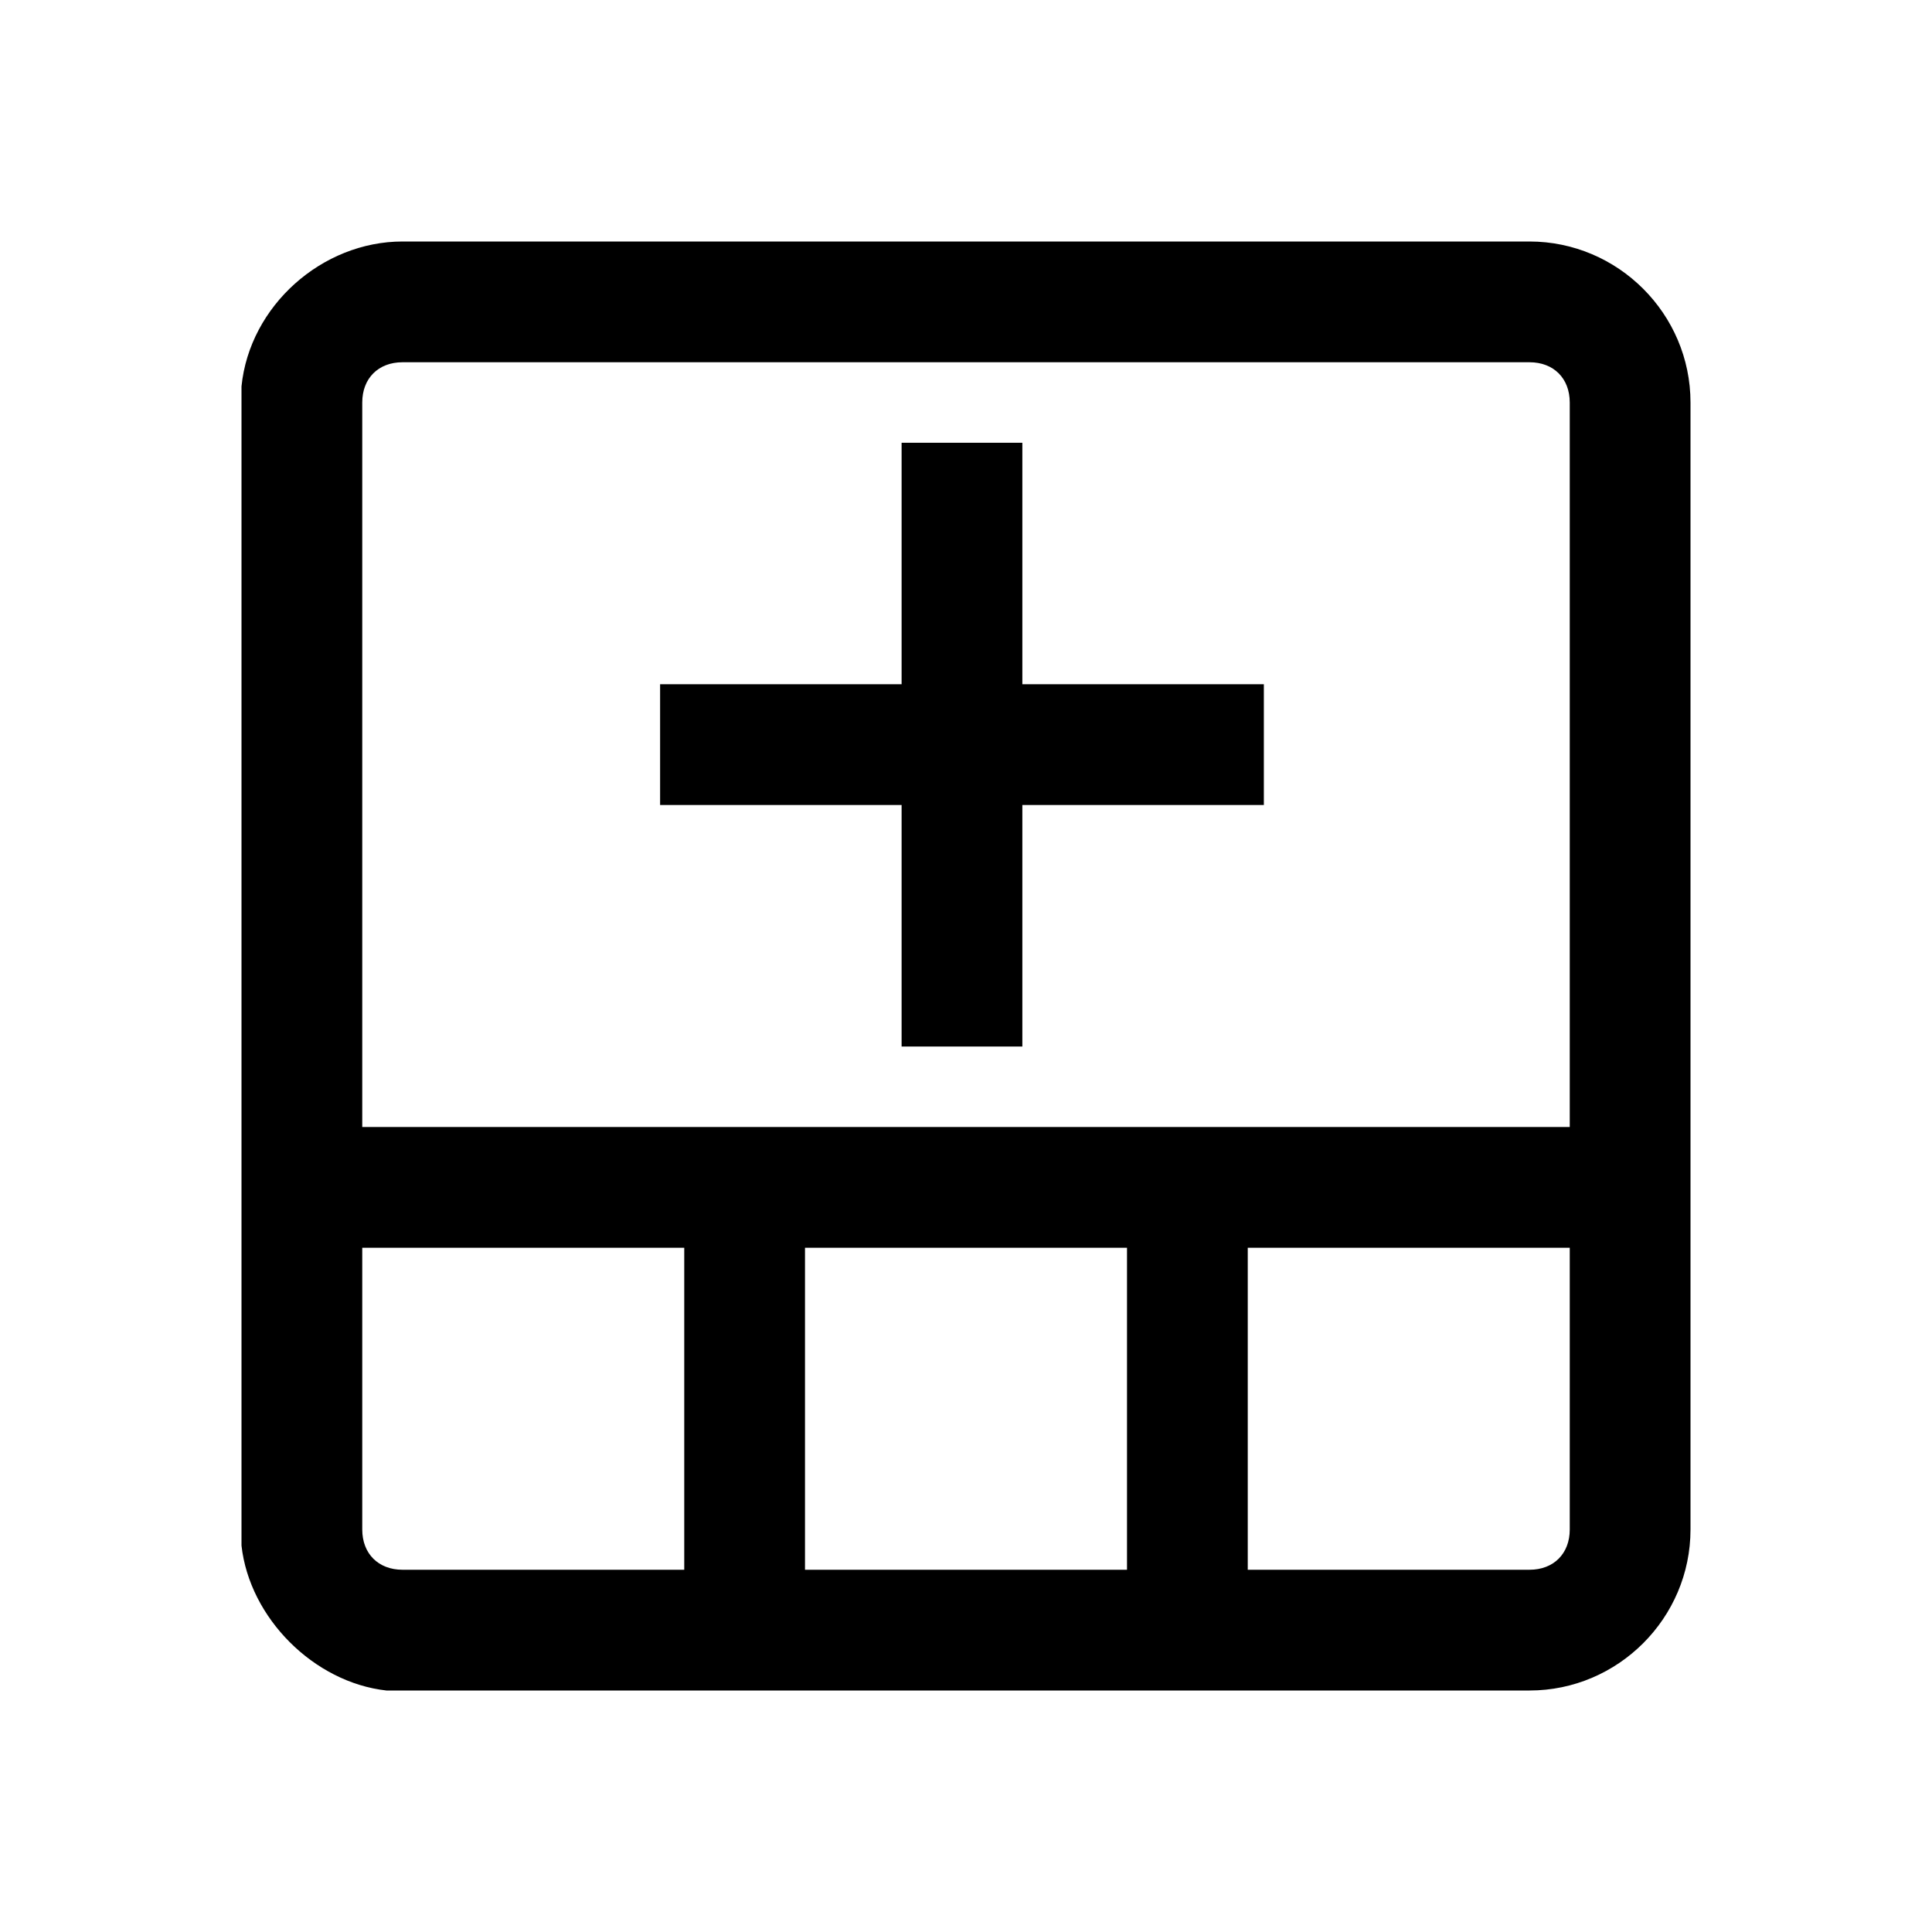 <svg xmlns="http://www.w3.org/2000/svg" viewBox="0 0 24 24">
<path d="M21 5c0-1.1-.9-2-2-2H5c-1 0-1.9.8-2 1.8V19.2c.1.9.9 1.7 1.8 1.8H19c1.1 0 2-.9 2-2V5ZM4.5 14V5c0-.3.2-.5.5-.5h14c.3 0 .5.2.5.5v9h-15Zm4 5.5H5c-.3 0-.5-.2-.5-.5v-3.5h4v4Zm5.5 0h-4v-4h4v4Zm5.5-.5c0 .3-.2.5-.5.5h-3.5v-4h4V19ZM11.2 10h-3V8.5h3v-3h1.5v3h3V10h-3v3h-1.5v-3Z" />
</svg>